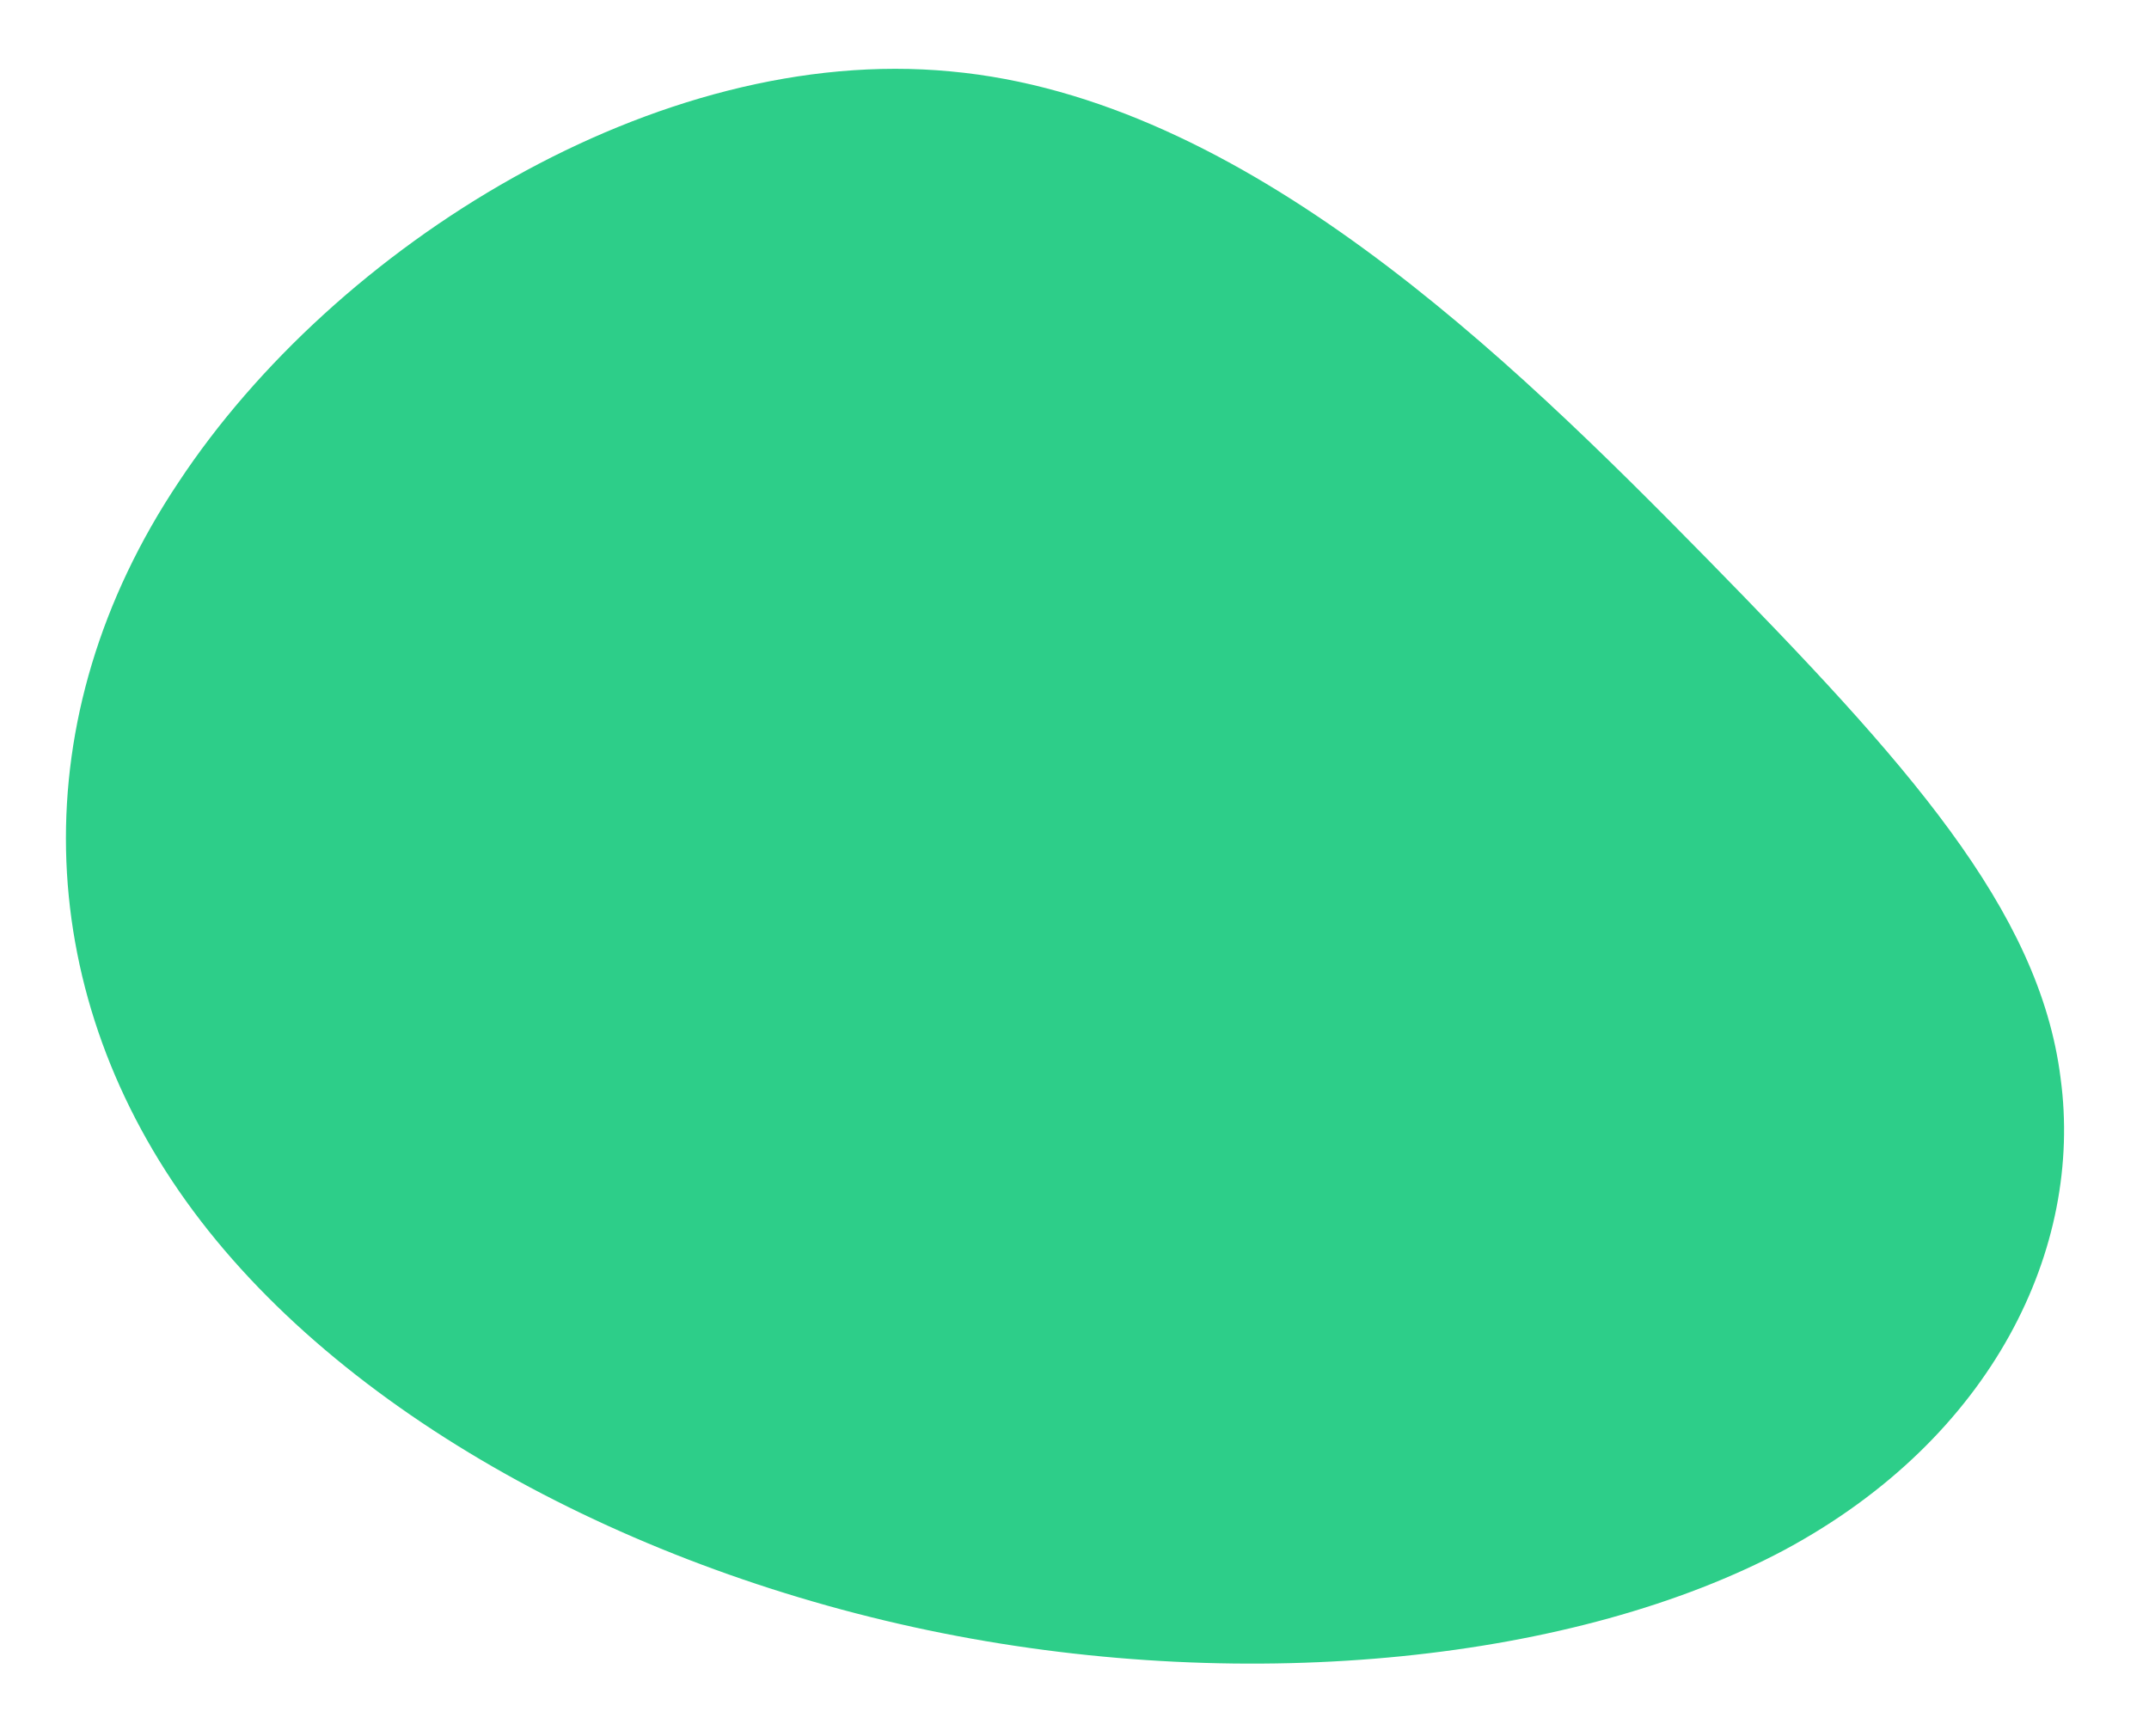 <svg xmlns="http://www.w3.org/2000/svg" width="796.522" height="643.723" viewBox="0 0 796.522 643.723"><defs><style>.a{fill:#2dce89;}</style></defs><path class="a" d="M443.062,42.051c47.778,73.325,70.814,192.163,58.016,308.472s-61.429,230.09-135.228,293.3S192.655,720.31,100.512,669.741C8.369,619.8-76.948,507.288-76.1,397.932c.427-109.356,87.024-214.919,155.7-295.2C147.863,23.088,198.2-31.274,260.056-44.549,321.911-58.455,394.858-31.274,443.062,42.051Z" transform="matrix(-0.087, 0.996, -0.996, -0.087, 742.017, 136.883)"/></svg>